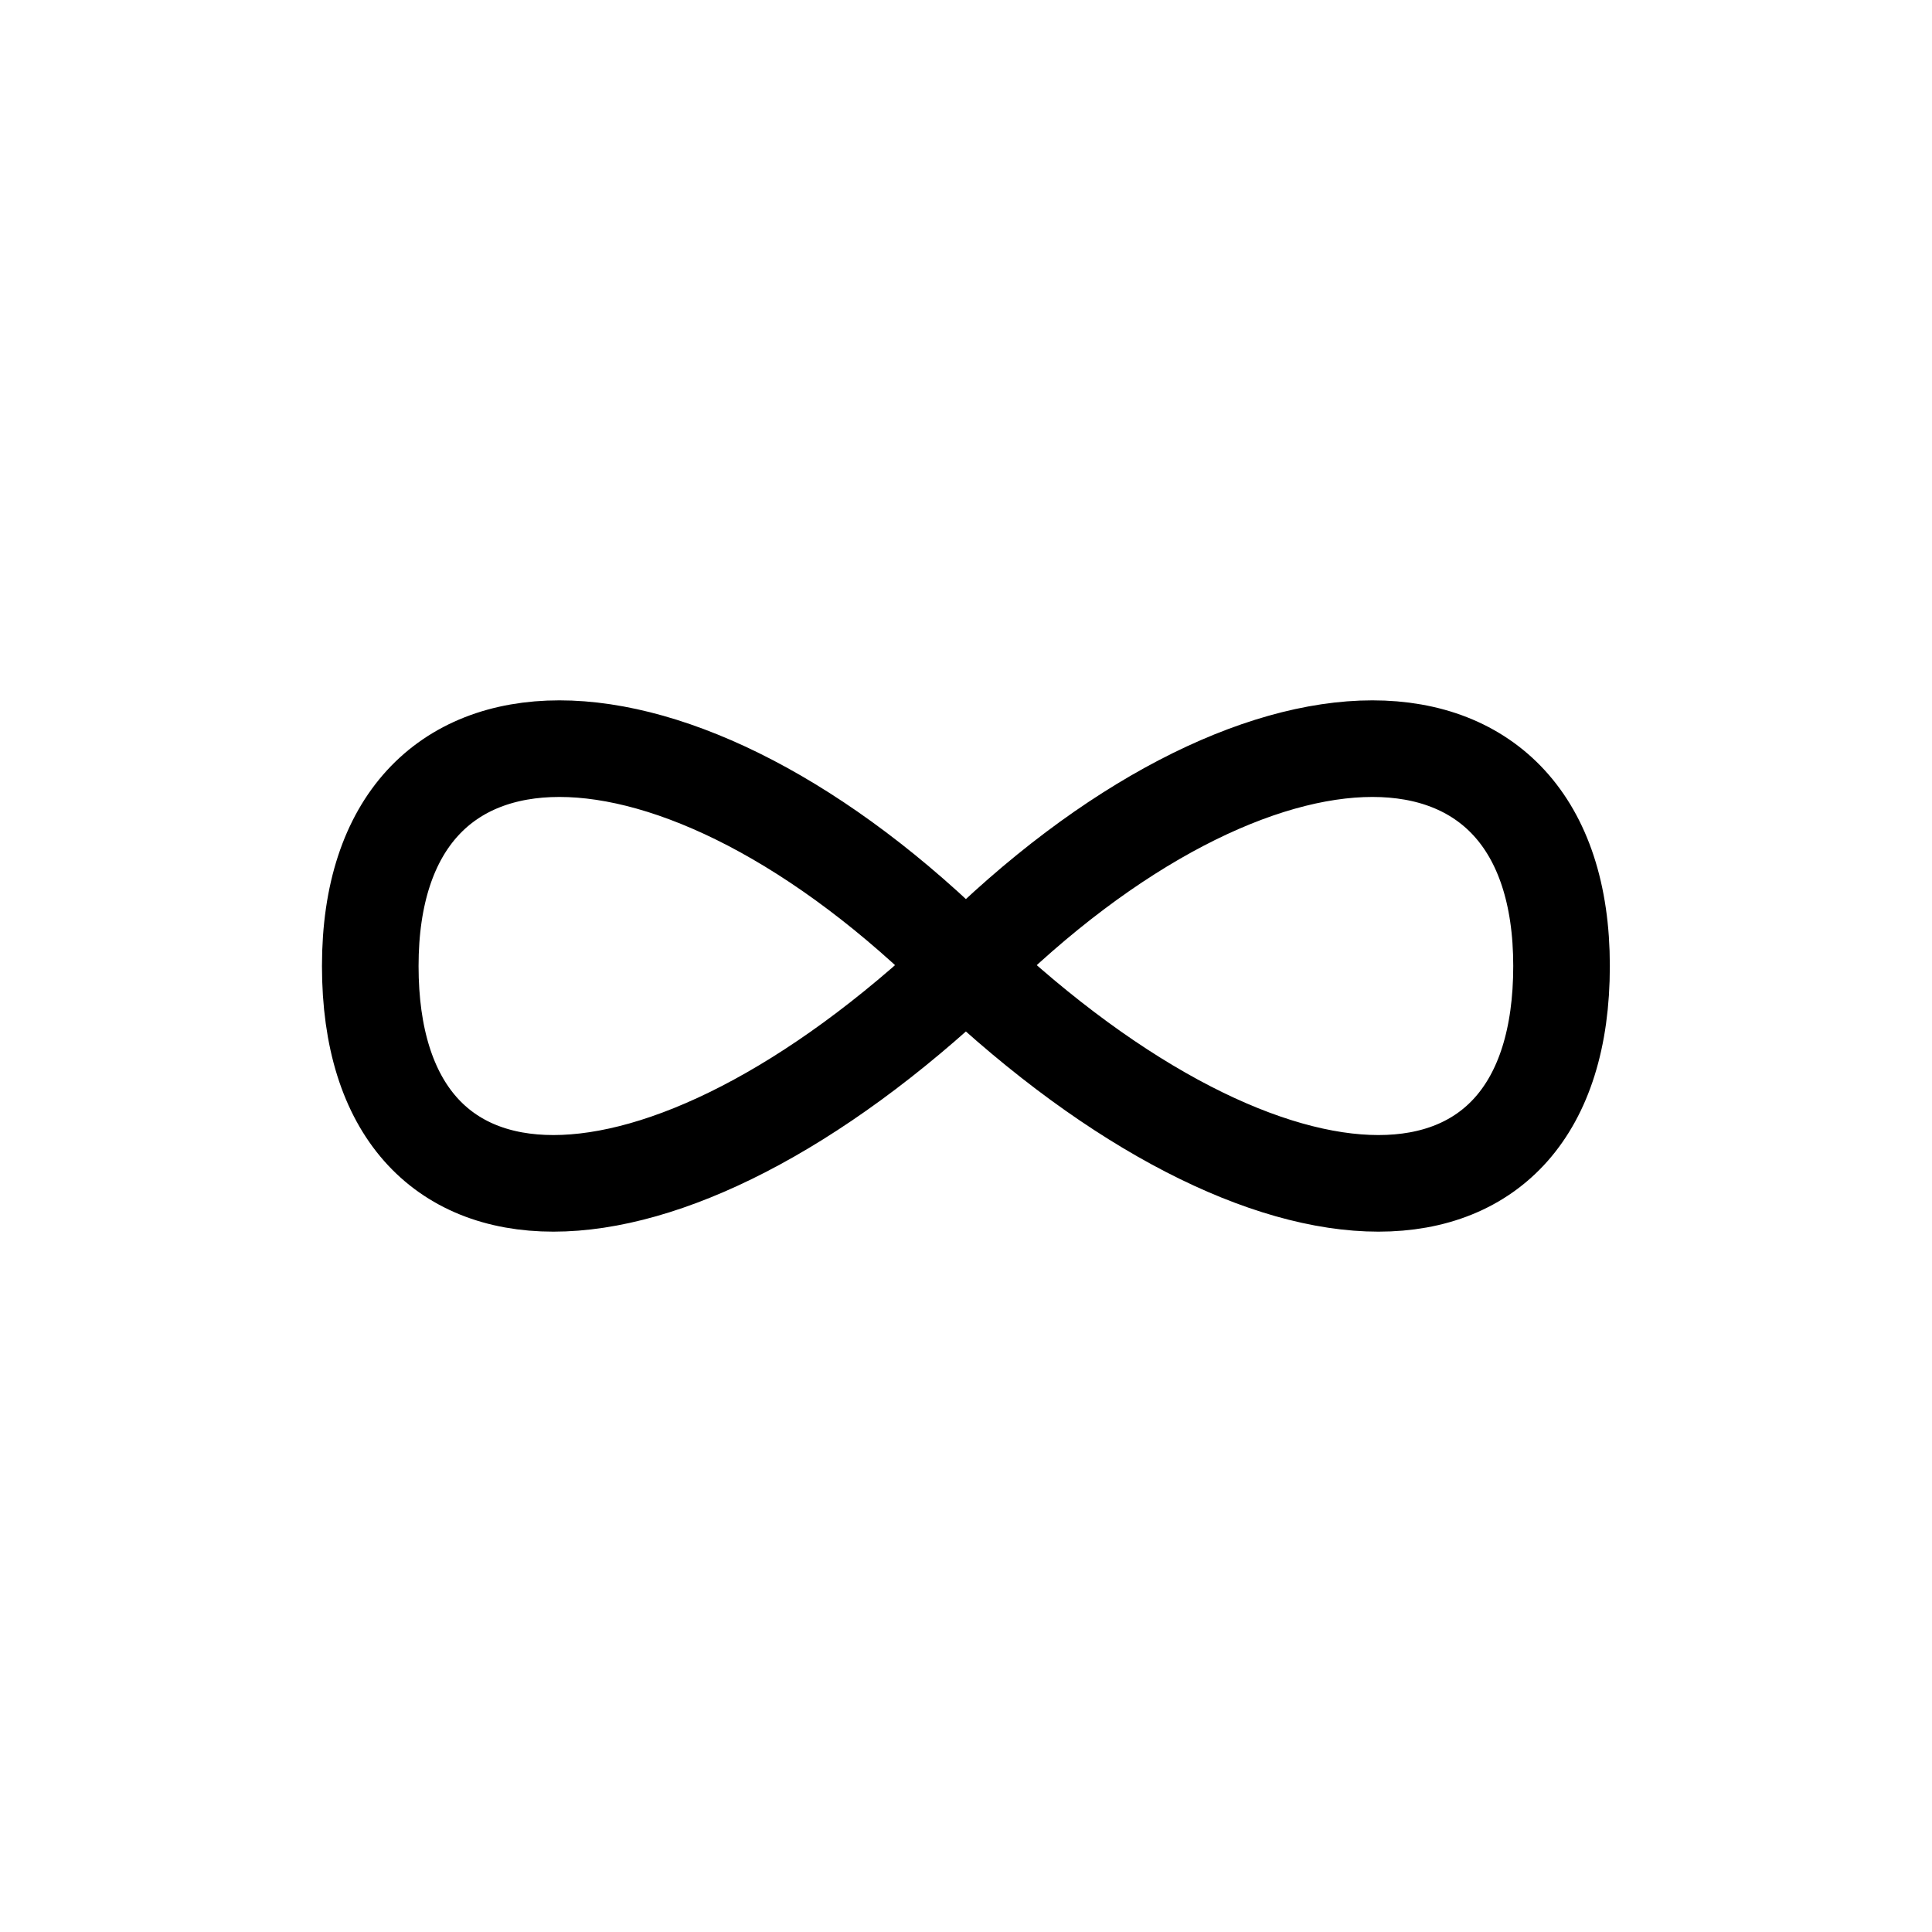 <?xml version="1.0" encoding="UTF-8"?><svg xmlns="http://www.w3.org/2000/svg" xmlns:xlink="http://www.w3.org/1999/xlink" width="1000px" height="1000px" version="1.1"><g id="surface1"><path style="fill:none;stroke-width:1;stroke-linecap:butt;stroke-linejoin:miter;stroke:rgb(0%,0%,0%);stroke-opacity:1;stroke-miterlimit:4" d="M 83.833 10 C 83.833 13 86.833 13 89.999 10 C 92.999 7 96.165 7 96.165 10 C 96.165 13 93.165 13 89.999 10 C 86.999 7 83.833 7 83.833 10 Z M 83.833 10 " transform="matrix(50,0,0,50,-4000,0)"/></g></svg>